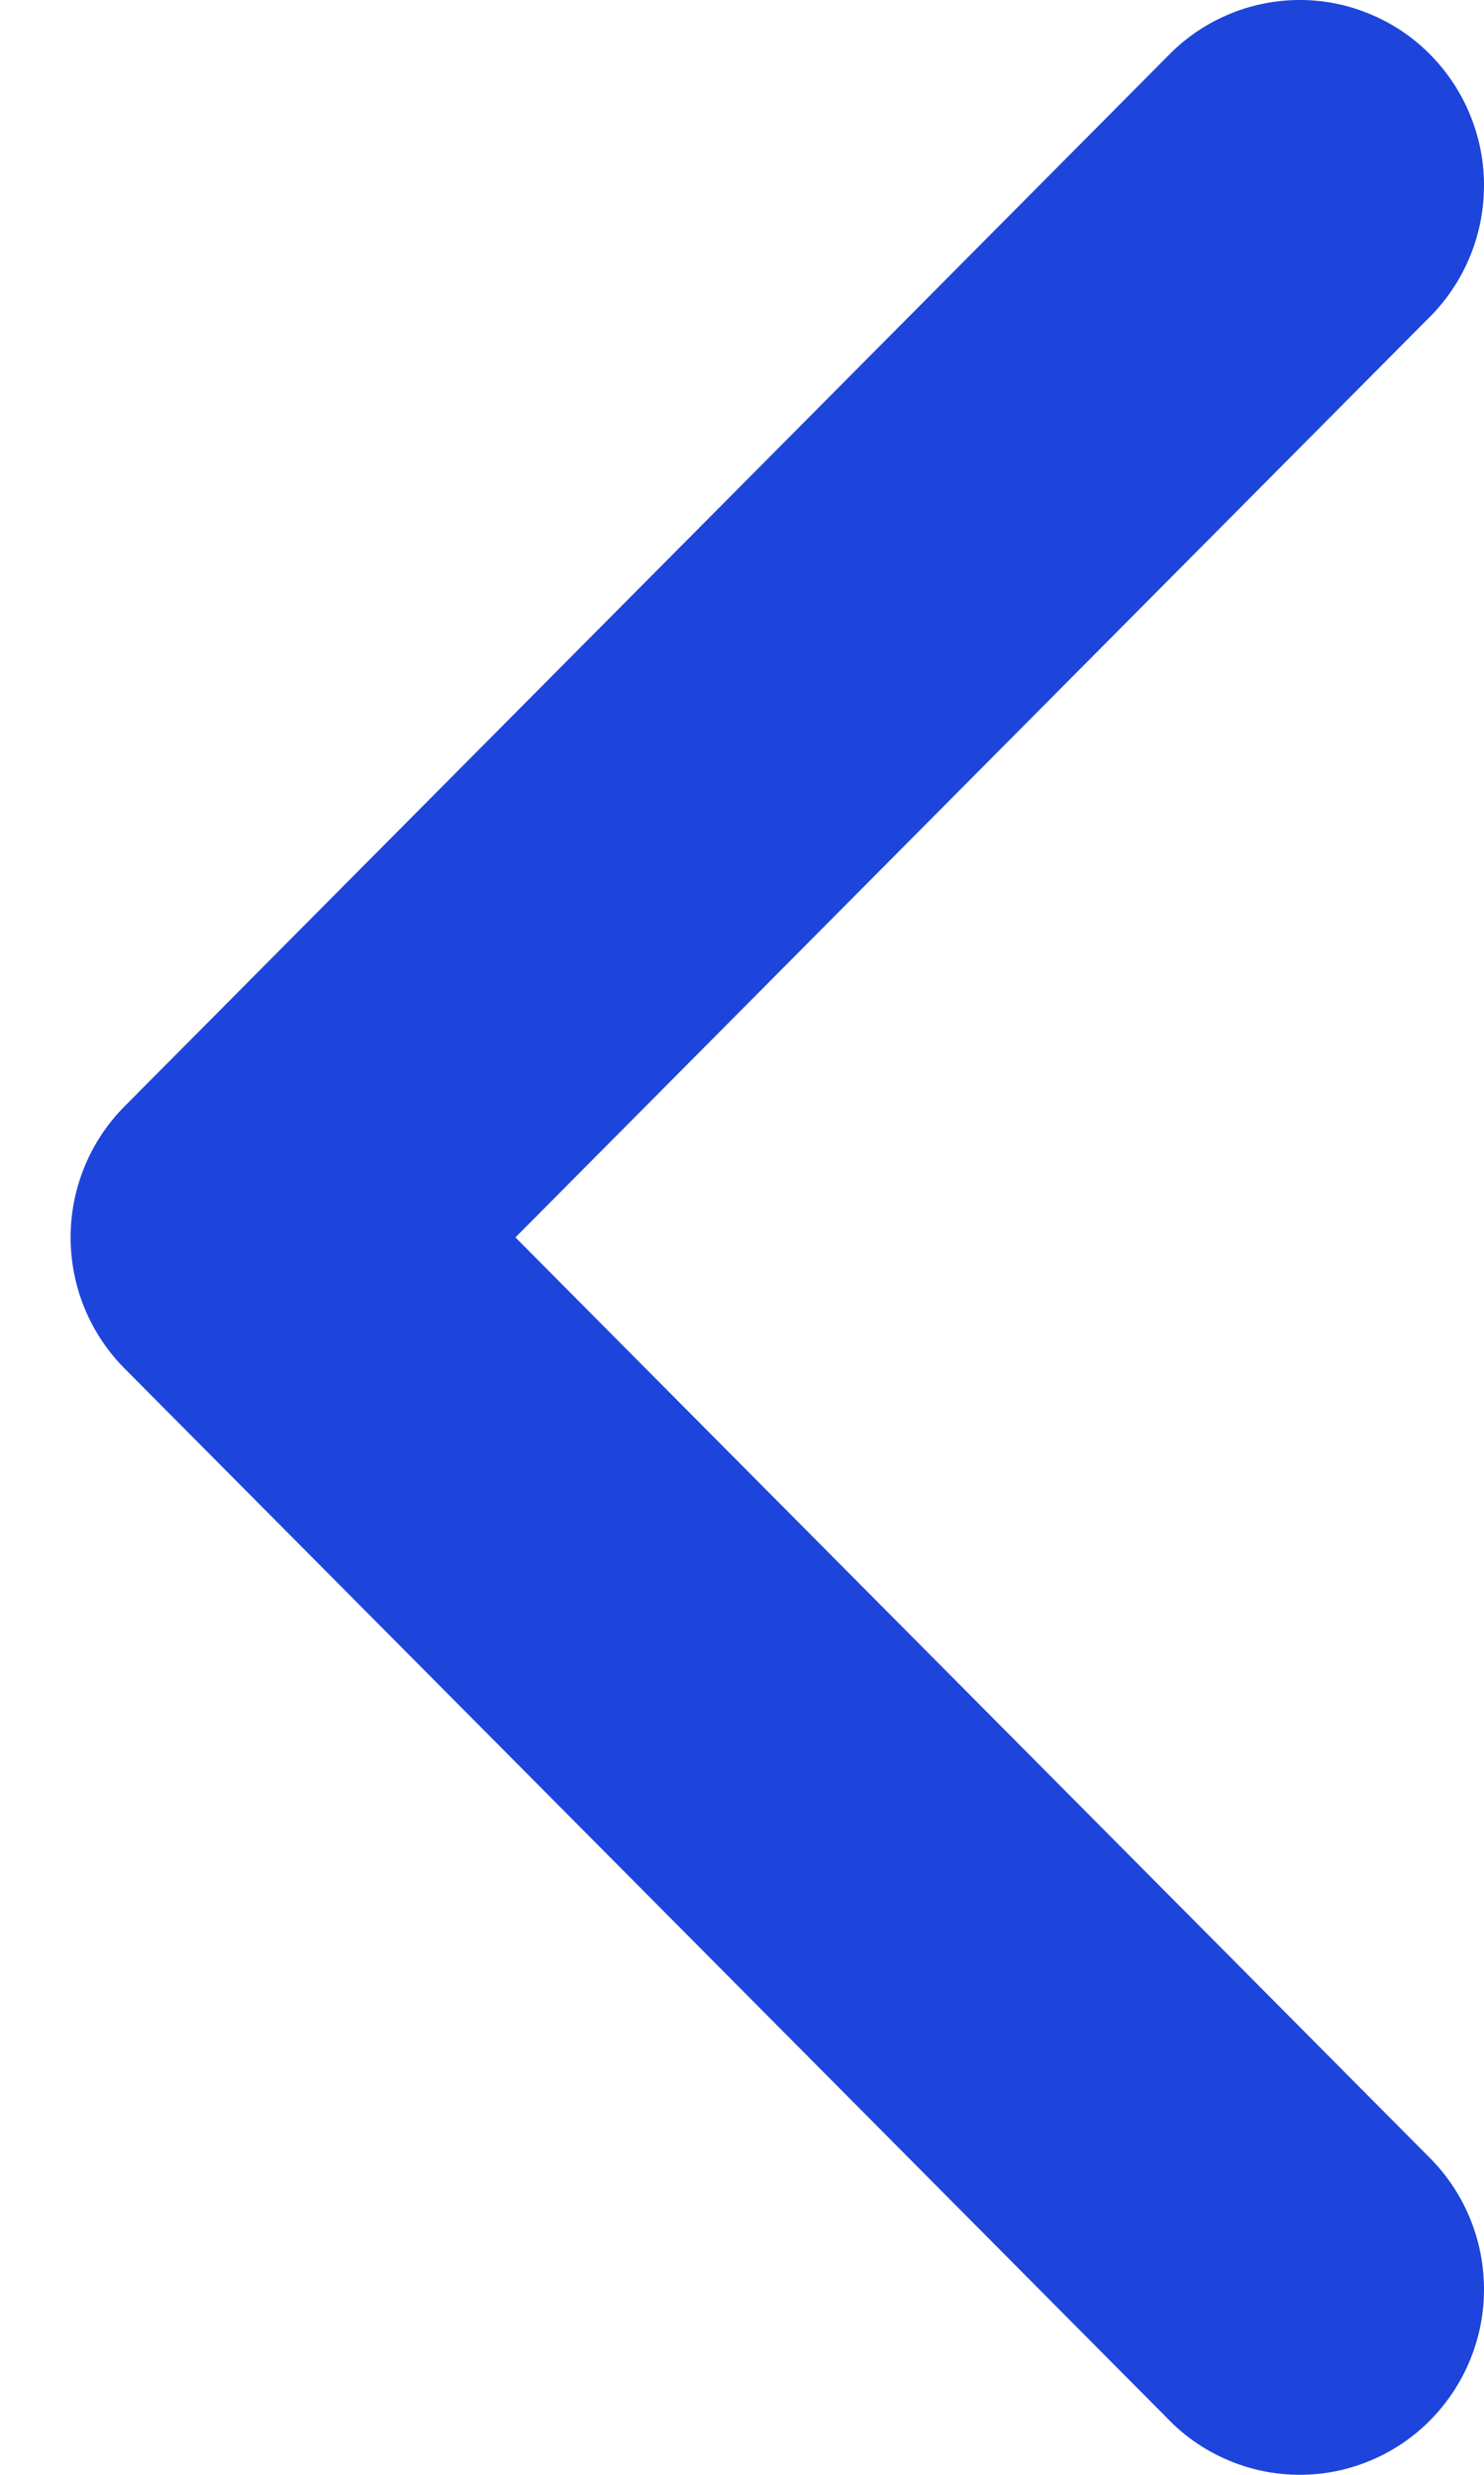 <svg width="12" height="20" viewBox="0 0 12 20" fill="none" xmlns="http://www.w3.org/2000/svg">
<path d="M4.168 10L11.545 17.422C11.687 17.56 11.801 17.726 11.879 17.909C11.957 18.092 11.998 18.288 12 18.488C12.002 18.687 11.964 18.884 11.889 19.068C11.814 19.253 11.703 19.42 11.563 19.561C11.424 19.702 11.257 19.813 11.074 19.888C10.891 19.964 10.695 20.002 10.497 20C10.299 19.998 10.103 19.957 9.922 19.878C9.74 19.8 9.575 19.686 9.438 19.542L1.008 11.06C0.728 10.779 0.571 10.398 0.571 10C0.571 9.602 0.728 9.221 1.008 8.94L9.438 0.458C9.575 0.315 9.74 0.2 9.922 0.122C10.103 0.043 10.299 0.002 10.497 5.66129e-05C10.695 -0.002 10.891 0.036 11.074 0.112C11.257 0.187 11.424 0.298 11.563 0.439C11.703 0.58 11.814 0.747 11.889 0.932C11.964 1.116 12.002 1.313 12 1.512C11.998 1.712 11.957 1.908 11.879 2.091C11.801 2.274 11.687 2.44 11.545 2.578L4.168 10Z" fill="#1E45DB"/>
</svg>
